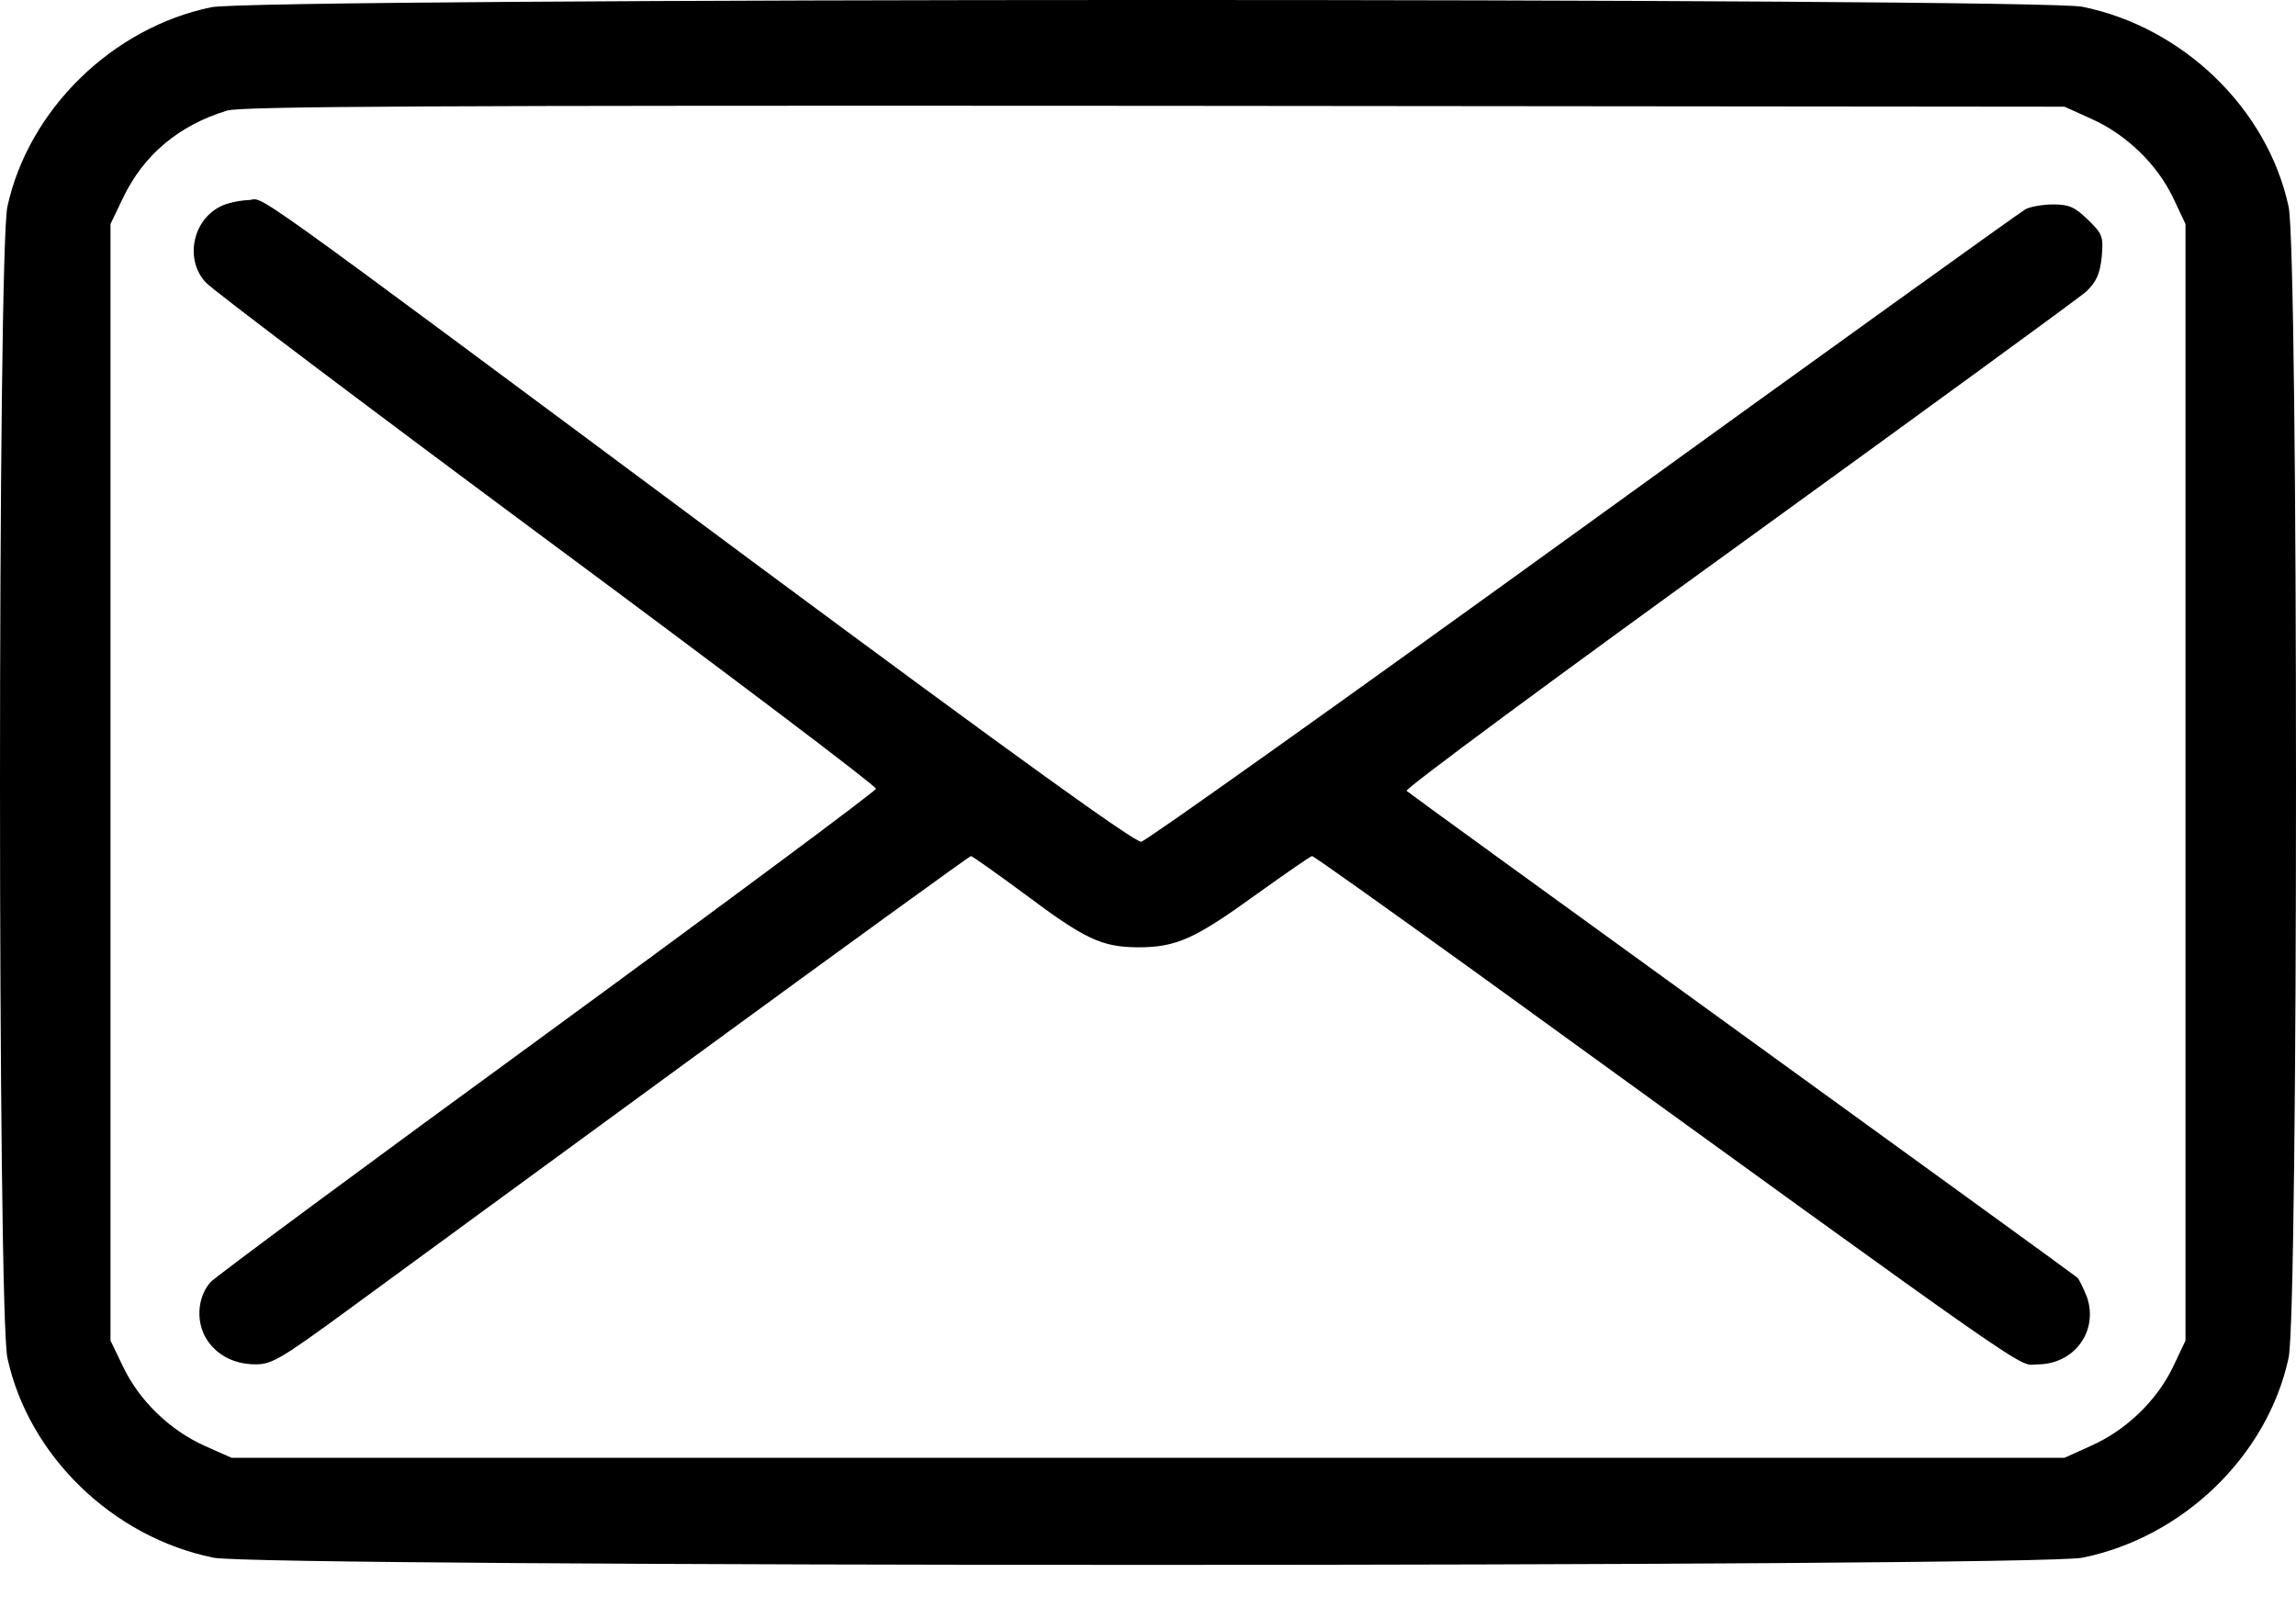<svg width="40" height="28" viewBox="0 0 40 28" fill="none" xmlns="http://www.w3.org/2000/svg">
<path d="M3.681 0.126C1.956 0.482 0.496 1.912 0.129 3.6C-0.043 4.395 -0.043 22.864 0.129 23.659C0.496 25.362 1.964 26.785 3.72 27.141C4.54 27.308 35.46 27.308 36.279 27.141C38.036 26.785 39.504 25.362 39.871 23.659C40.043 22.864 40.043 4.395 39.871 3.6C39.504 1.897 38.036 0.474 36.279 0.118C35.483 -0.041 4.462 -0.041 3.681 0.126ZM36.436 2.071C37.045 2.344 37.576 2.858 37.857 3.441L38.075 3.903V13.63V23.357L37.857 23.818C37.576 24.401 37.045 24.916 36.436 25.188L35.967 25.4H20H4.033L3.557 25.188C2.955 24.916 2.424 24.401 2.143 23.811L1.925 23.357V13.63V3.903L2.143 3.449C2.502 2.699 3.111 2.185 3.955 1.927C4.205 1.852 7.468 1.836 20.117 1.844L35.967 1.859L36.436 2.071Z" fill="black"/>
<path d="M3.822 3.607C3.346 3.857 3.221 4.538 3.588 4.924C3.705 5.053 6.383 7.074 9.537 9.413C12.692 11.752 15.268 13.697 15.261 13.743C15.261 13.78 12.676 15.703 9.53 18.004C6.375 20.305 3.736 22.258 3.666 22.341C3.455 22.584 3.416 22.962 3.557 23.258C3.721 23.583 4.048 23.772 4.454 23.772C4.736 23.772 4.9 23.674 6.039 22.841C6.742 22.326 9.459 20.336 12.091 18.413C14.722 16.49 16.892 14.916 16.916 14.916C16.939 14.916 17.353 15.211 17.837 15.567C18.907 16.369 19.188 16.498 19.82 16.506C20.492 16.506 20.812 16.362 21.89 15.582C22.397 15.219 22.834 14.916 22.858 14.916C22.889 14.916 24.138 15.809 25.653 16.899C35.834 24.272 35.124 23.772 35.499 23.772C36.139 23.772 36.561 23.189 36.358 22.599C36.295 22.448 36.225 22.289 36.186 22.258C36.155 22.228 33.523 20.32 30.346 18.019C27.168 15.718 24.537 13.811 24.505 13.78C24.466 13.75 27.066 11.828 30.283 9.504C33.492 7.18 36.225 5.189 36.35 5.076C36.522 4.909 36.584 4.773 36.615 4.478C36.647 4.122 36.631 4.076 36.373 3.827C36.147 3.607 36.045 3.562 35.772 3.562C35.593 3.562 35.374 3.6 35.288 3.645C35.194 3.698 31.728 6.188 27.581 9.186C23.436 12.183 19.969 14.651 19.883 14.666C19.774 14.681 17.736 13.213 13.09 9.769C3.822 2.88 4.657 3.486 4.322 3.486C4.166 3.494 3.939 3.539 3.822 3.607Z" fill="black"/>
</svg>
